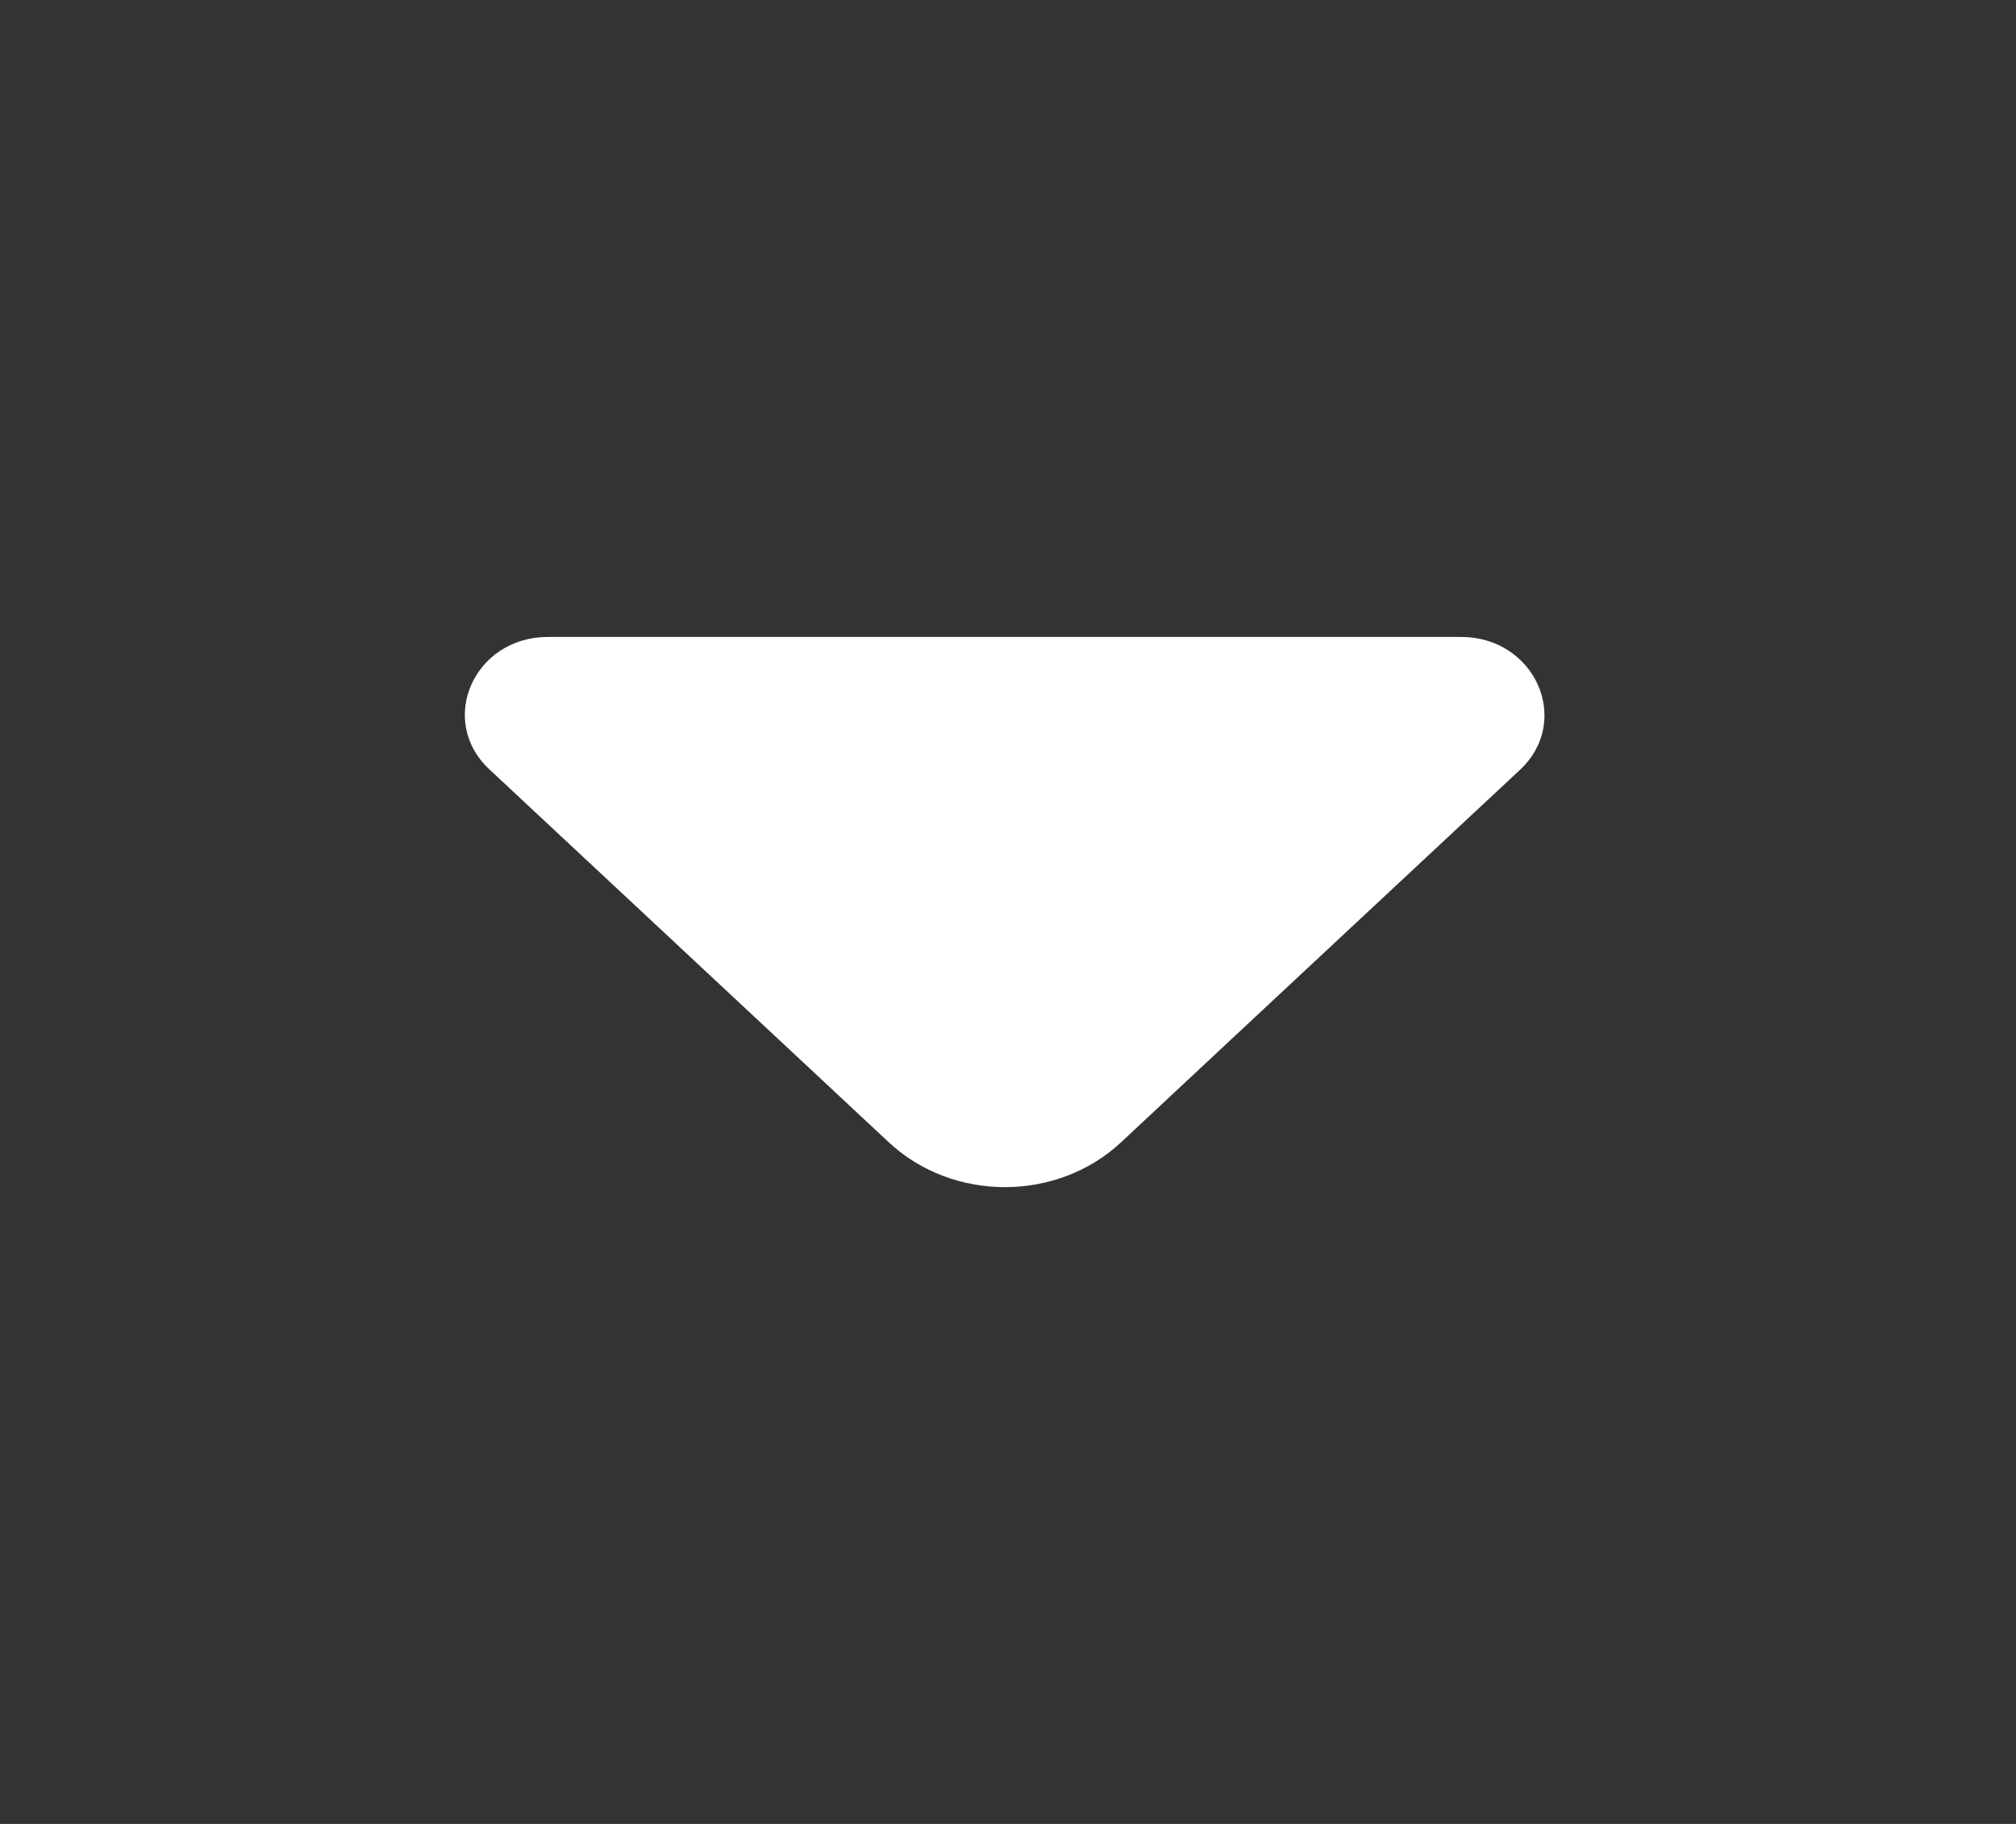 <svg width="21" height="19" viewBox="0 0 21 19" fill="none" xmlns="http://www.w3.org/2000/svg">
<rect x="0" y="0" width="21" height="19" fill="#333333" stroke="none"/>
<g id="vuesax/bold/arrow-down">
<g id="arrow-down">
<path id="Vector" d="M15.219 6.635H10.215H5.708C4.937 6.635 4.552 7.505 5.098 8.015L9.259 11.9C9.926 12.522 11.01 12.522 11.677 11.9L13.259 10.422L15.838 8.015C16.376 7.505 15.99 6.635 15.219 6.635Z" fill="white"/>
</g>
</g>
</svg>
